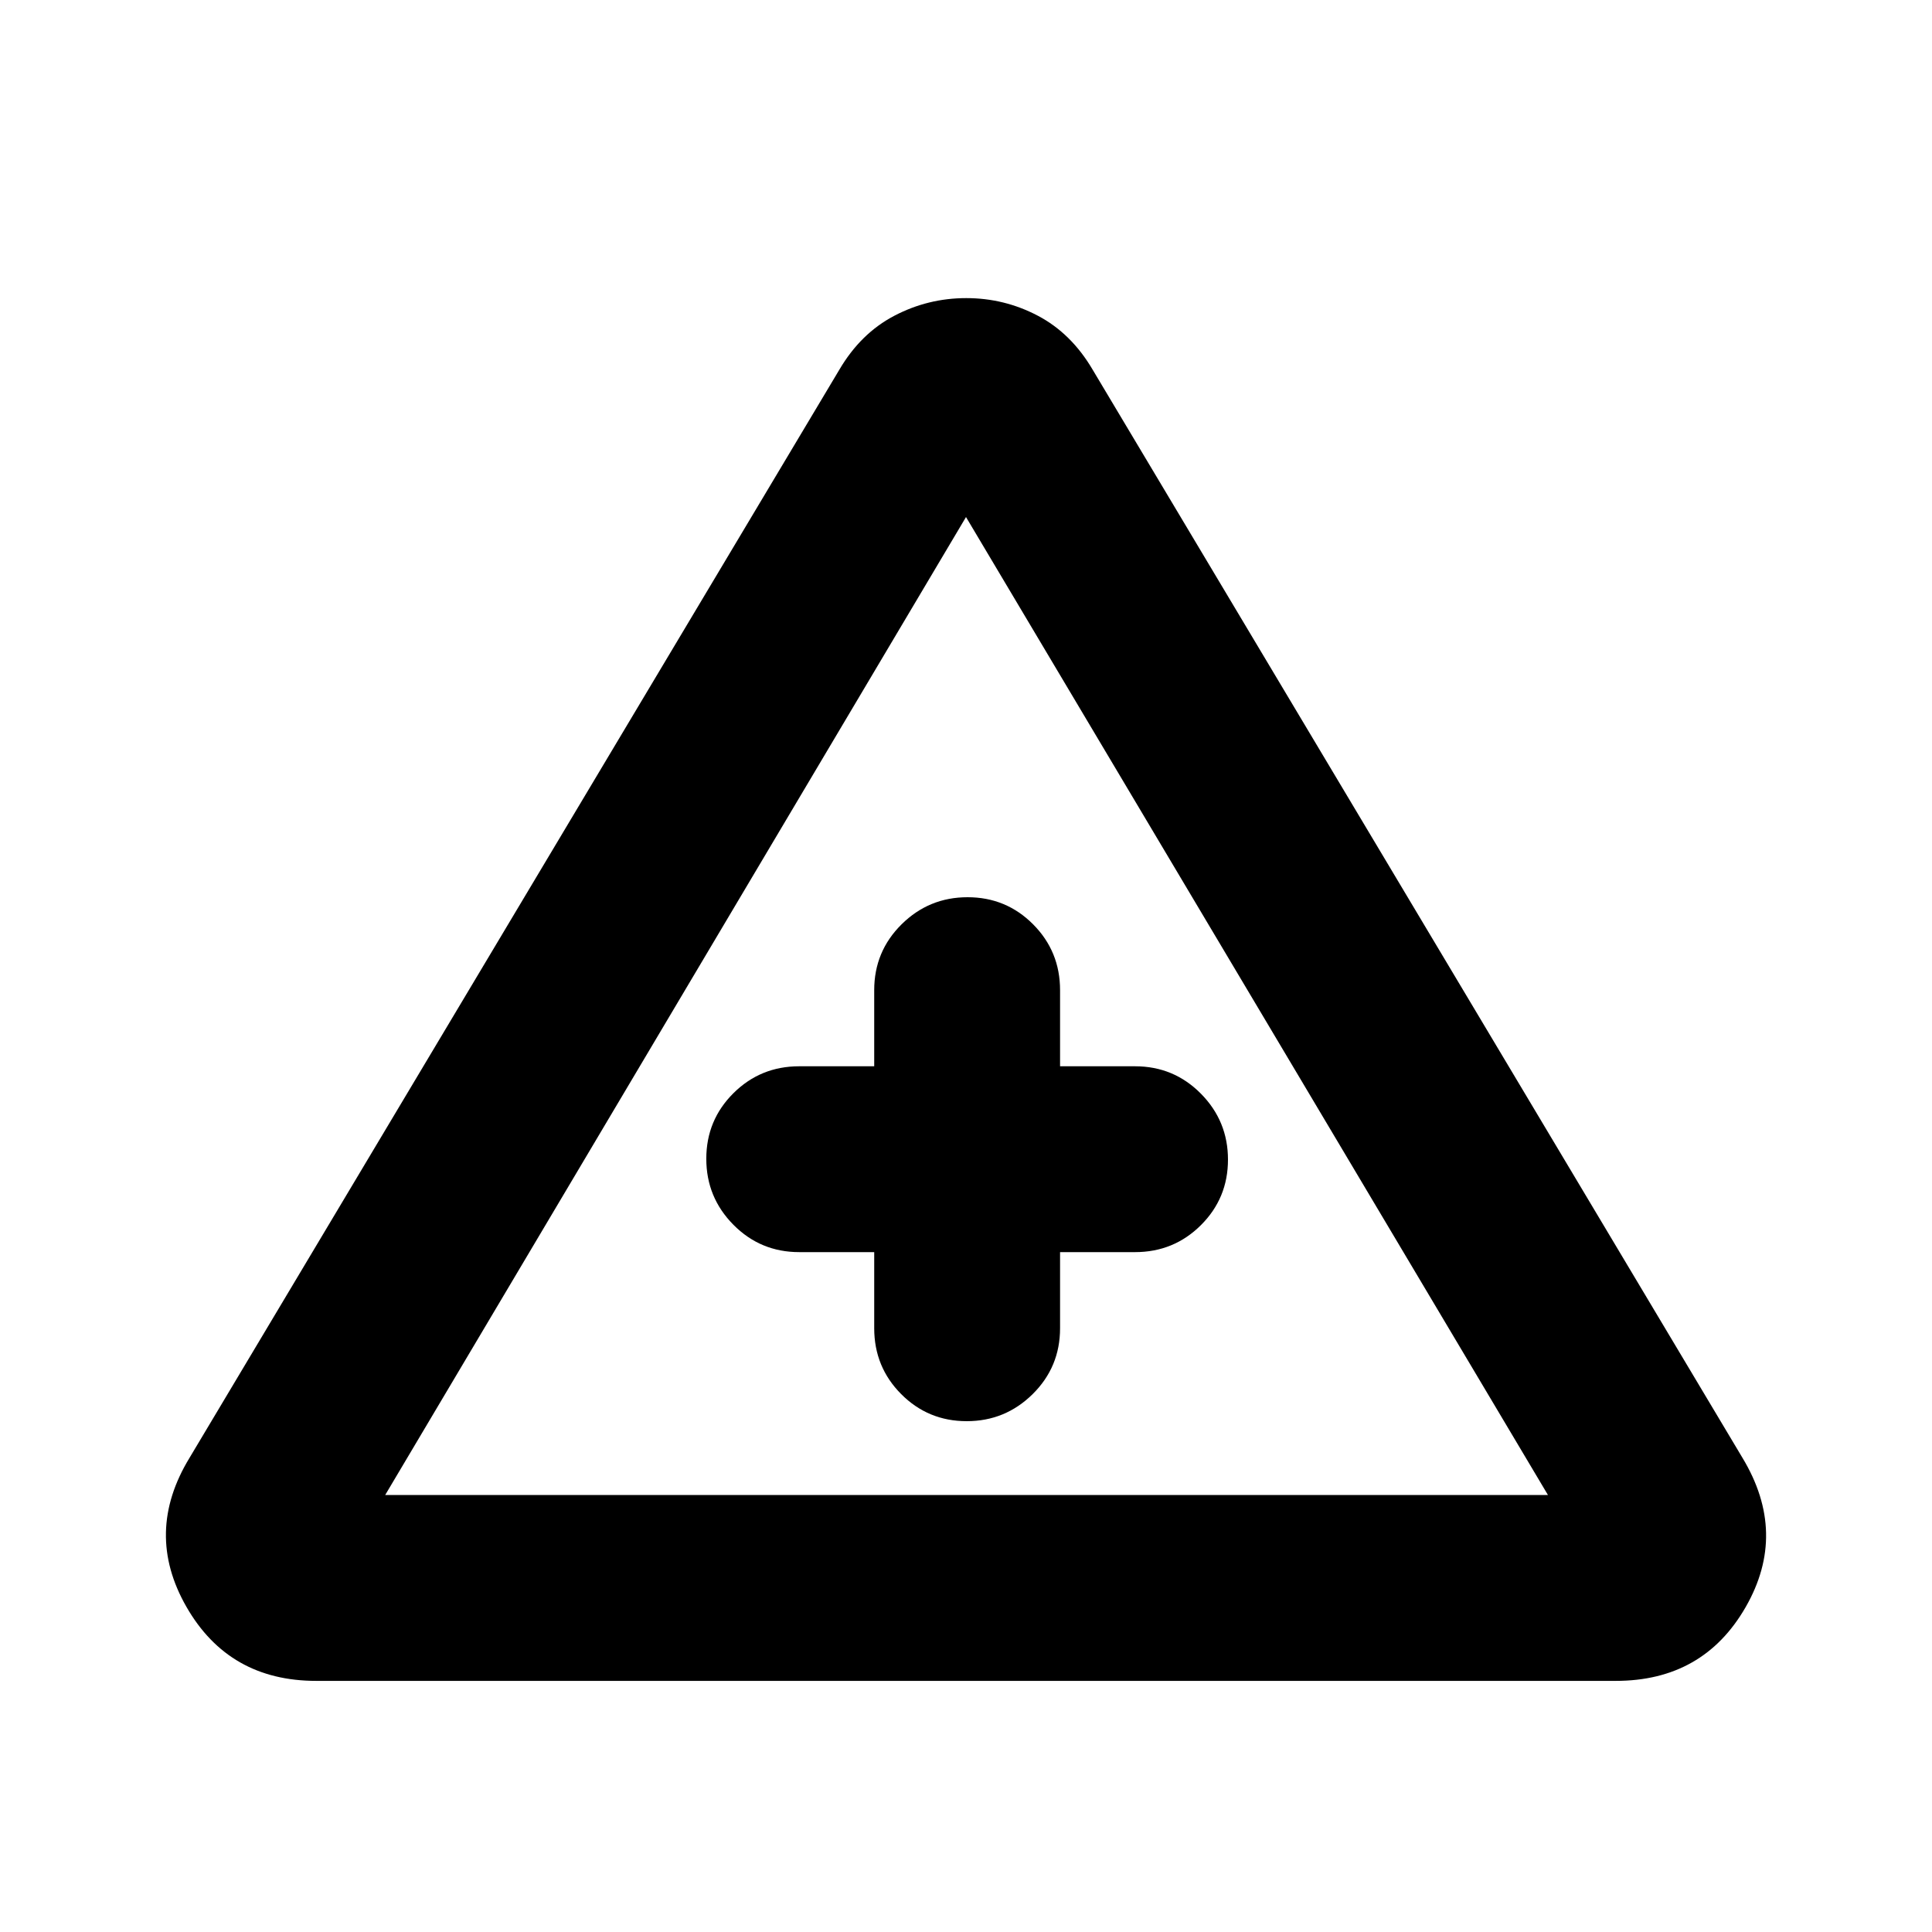 <svg xmlns="http://www.w3.org/2000/svg" height="20" viewBox="0 -960 960 960" width="20"><path d="M157.131-124.782q-43.425 0-64.517-36.826-21.093-36.827 1.56-74.001L417.043-776.26q10.61-18.088 27.357-26.849t35.717-8.761q18.97 0 35.6 8.761 16.63 8.761 27.24 26.849l322.869 540.651q22.653 37.508 1.582 74.167-21.07 36.66-64.539 36.66H157.131Zm34.261-92.348h577.781L480-703.086 191.392-217.13Zm242.999-120.696V-300q0 19.257 13.398 32.716 13.398 13.458 32.566 13.458 19.167 0 32.776-13.458Q526.74-280.743 526.74-300v-37.826H564q19.257 0 32.716-13.398 13.458-13.398 13.458-32.565 0-19.168-13.458-32.777-13.459-13.608-32.716-13.608h-37.26V-468q0-19.257-13.399-32.716-13.398-13.458-32.565-13.458-19.167 0-32.776 13.458-13.609 13.459-13.609 32.716v37.826H397.13q-19.256 0-32.715 13.398-13.459 13.398-13.459 32.565 0 19.168 13.459 32.777 13.459 13.608 32.715 13.608h37.261ZM480.565-384Z"/></svg>